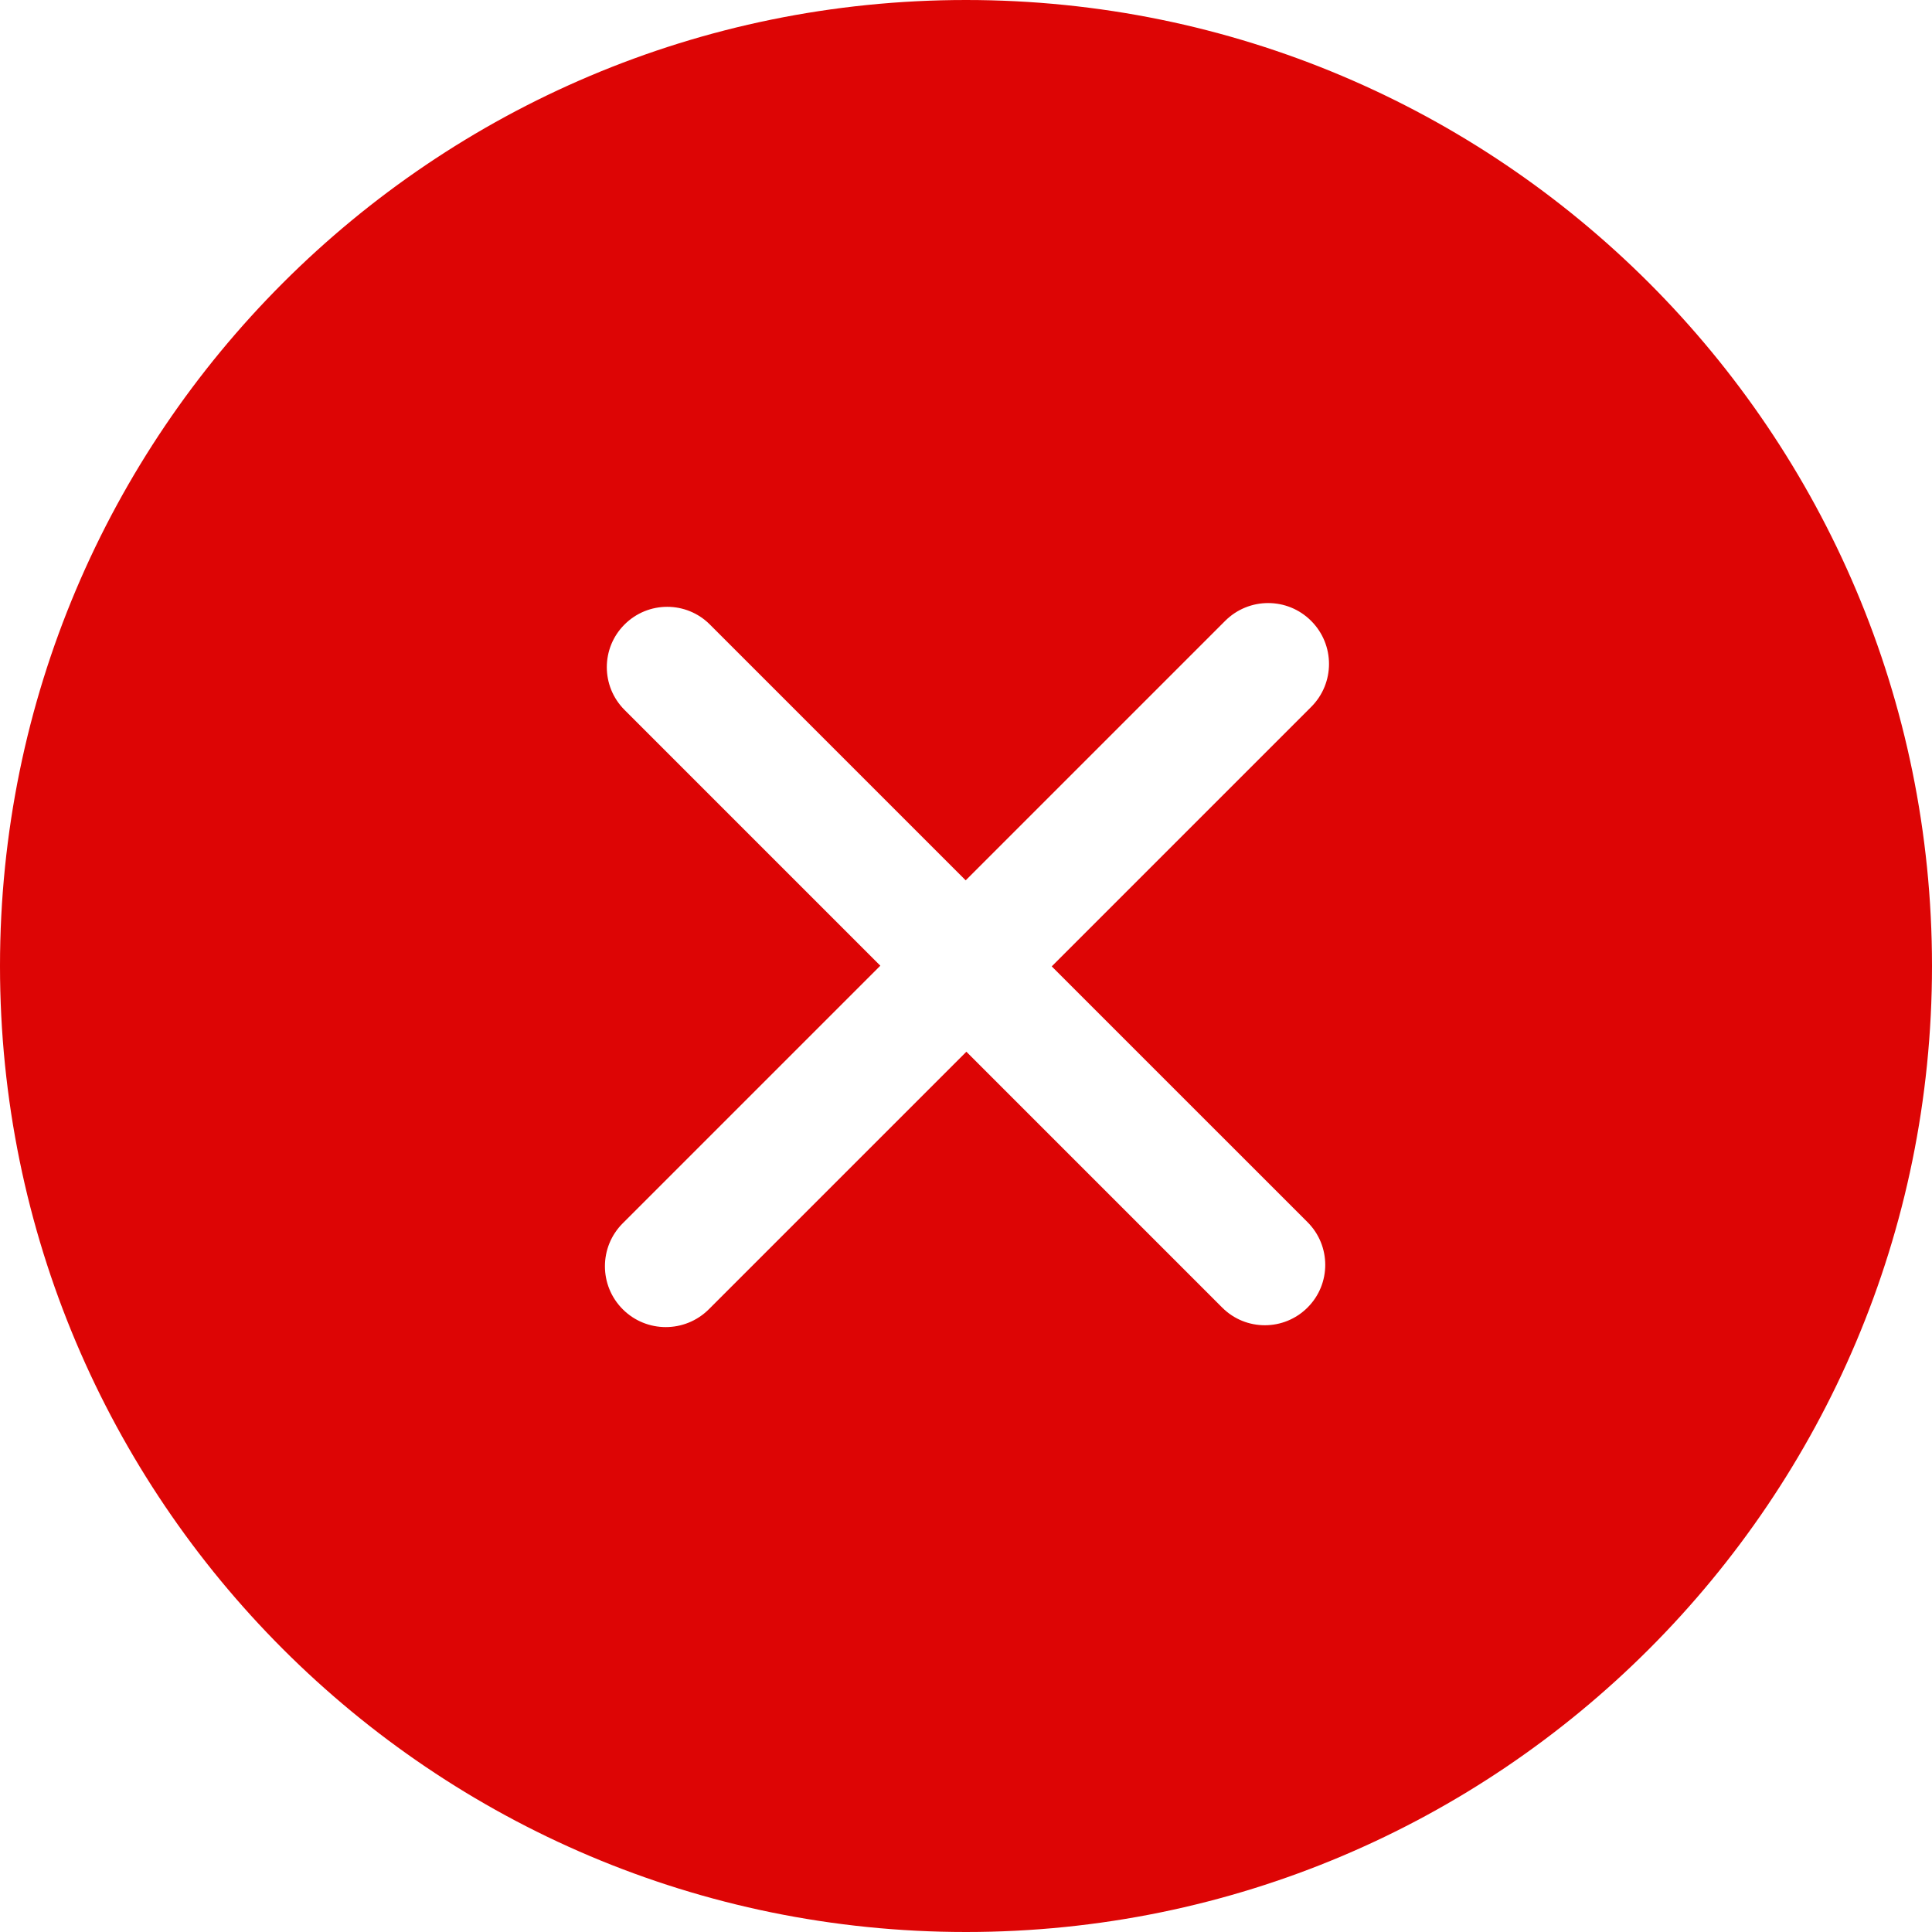 <svg xmlns="http://www.w3.org/2000/svg" width="512" height="512" viewBox="0 0 612 612"><path d="M306 0C136.992 0 0 136.992 0 306s136.992 306 306 306c168.988 0 306-137.012 306-306S475.008 0 306 0zm108.19 387.147c7.478 7.478 7.478 19.584 0 27.043-7.479 7.478-19.584 7.478-27.043 0l-81.032-81.033-81.588 81.588c-7.535 7.516-19.737 7.516-27.253 0-7.535-7.535-7.535-19.737 0-27.254l81.587-81.587-81.033-81.033c-7.478-7.478-7.478-19.584 0-27.042 7.478-7.478 19.584-7.478 27.042 0l81.033 81.033 82.181-82.18c7.535-7.535 19.736-7.535 27.253 0 7.535 7.535 7.535 19.737 0 27.253l-82.181 82.181 81.034 81.031z" data-original="#000000" class="active-path" data-old_color="#000000" fill="#DD0505"/></svg>